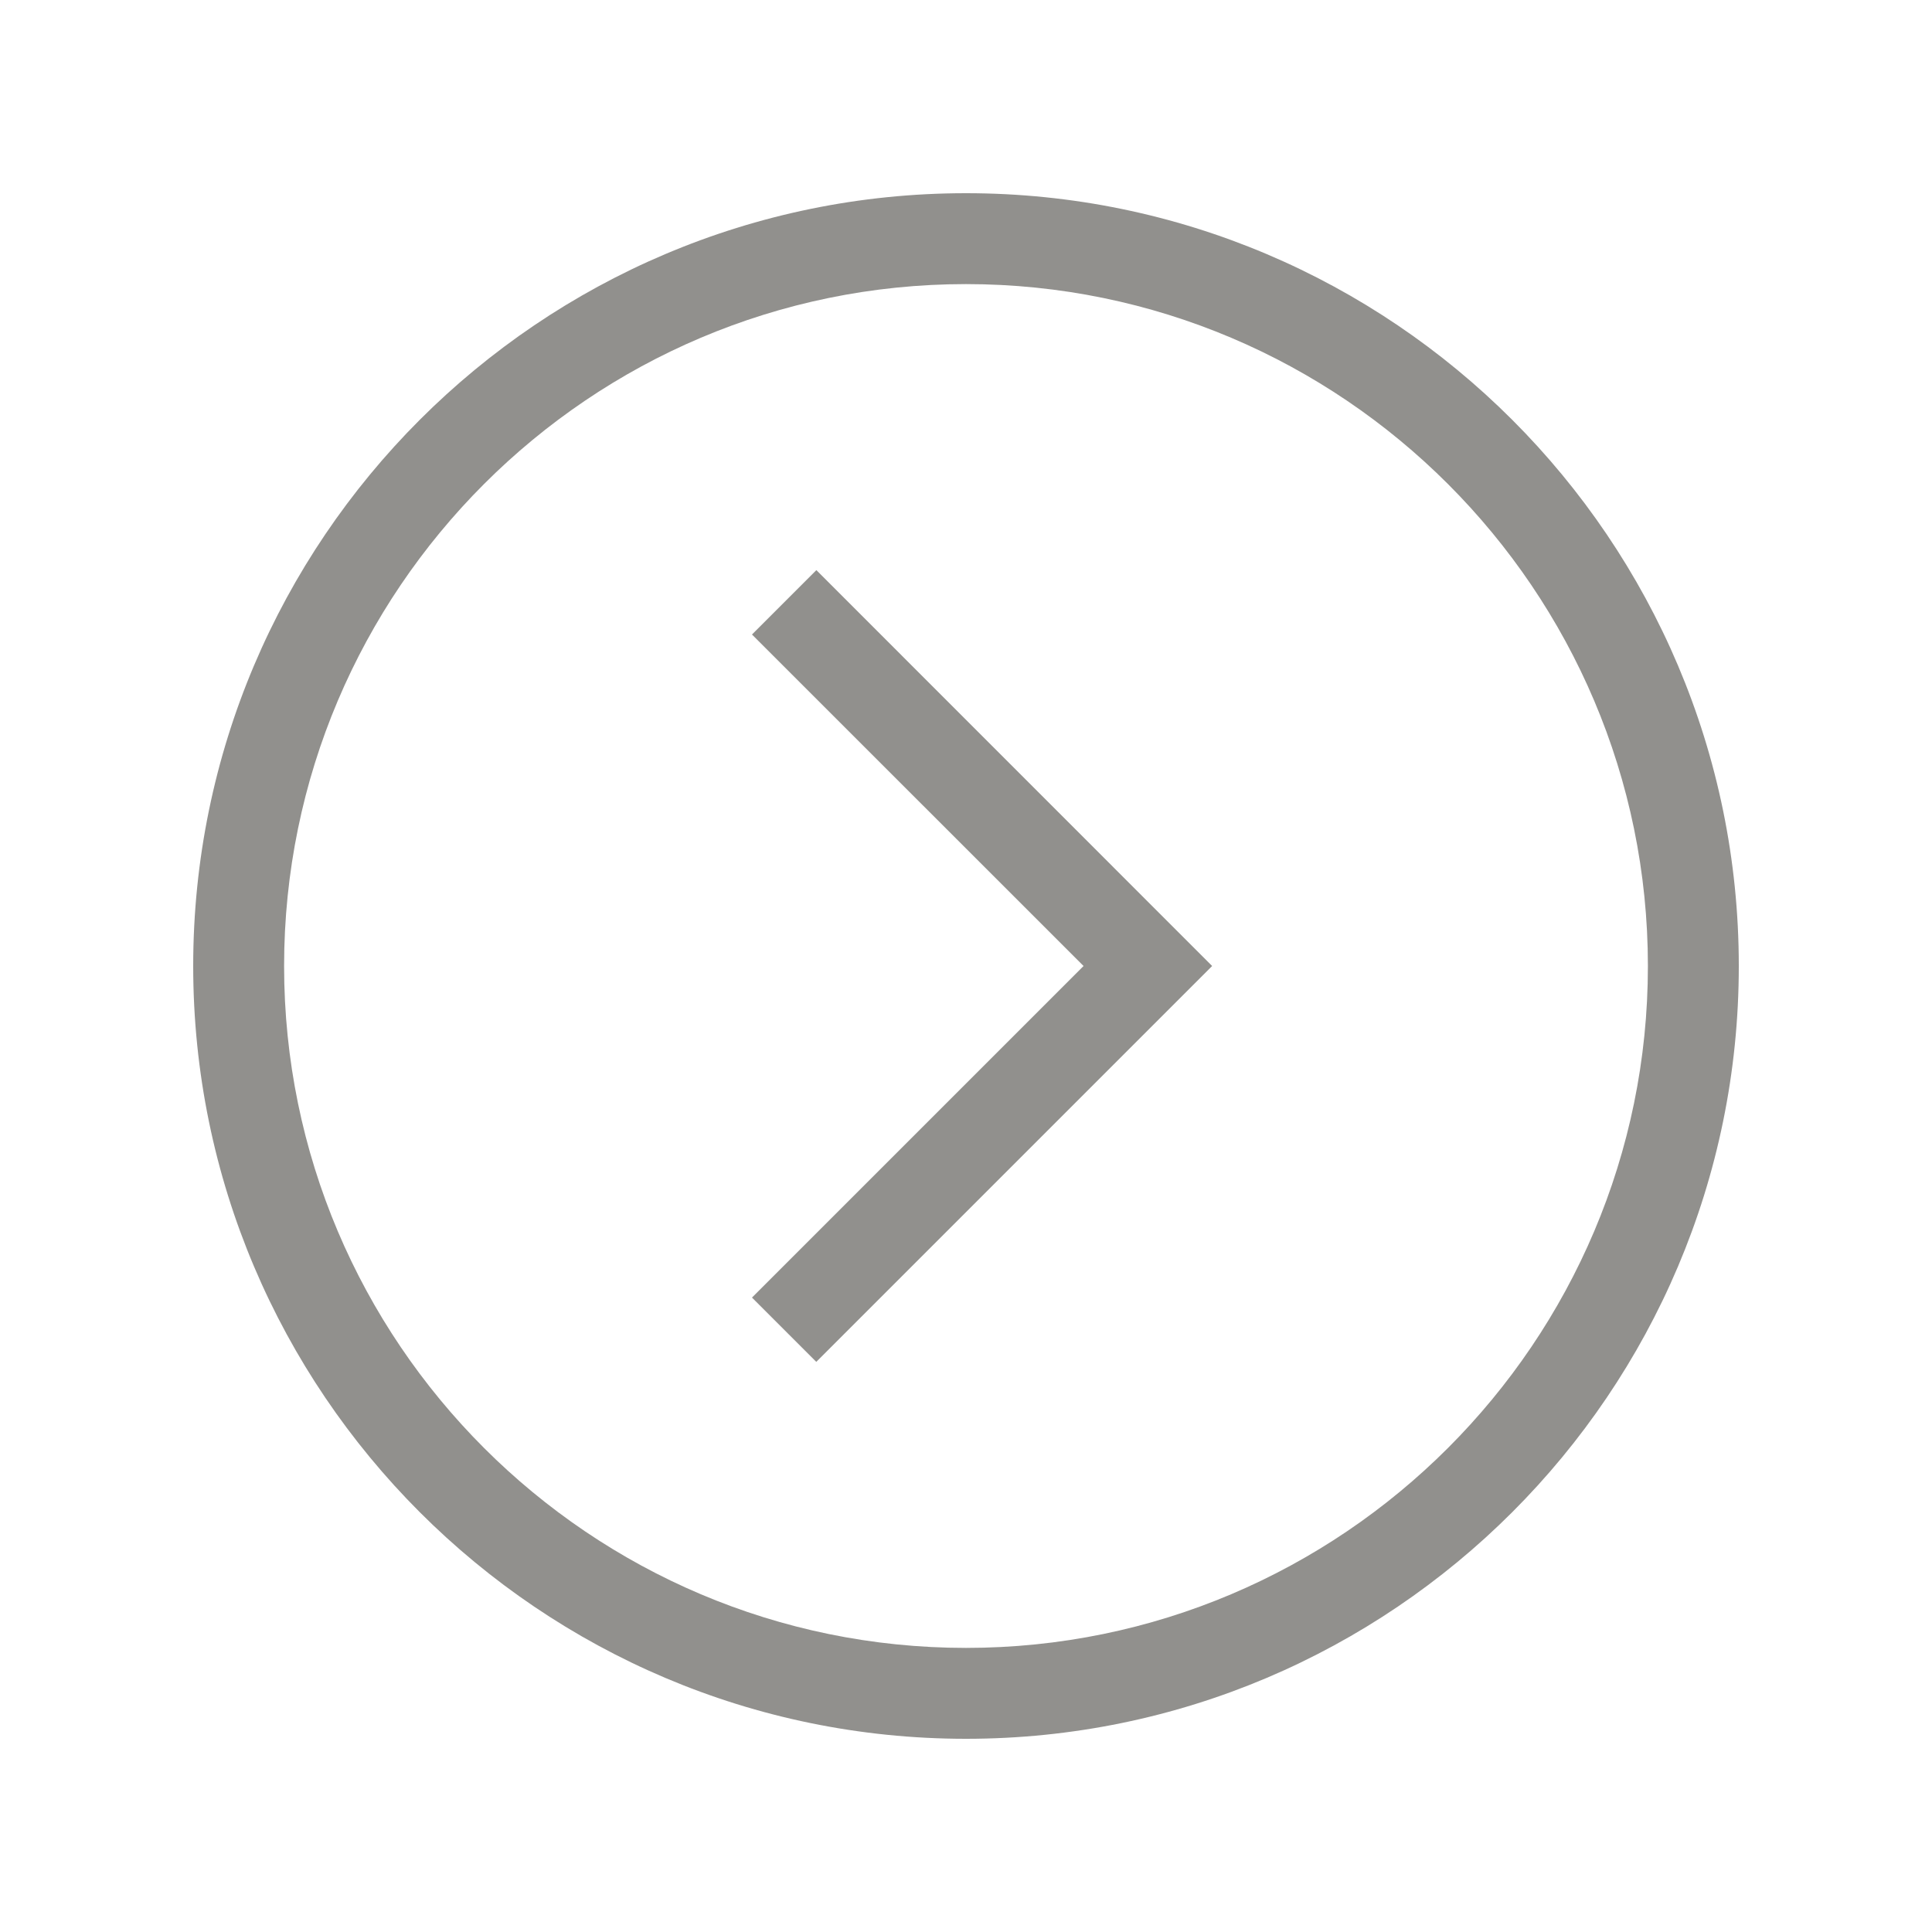 <!-- Generated by IcoMoon.io -->
<svg version="1.1" xmlns="http://www.w3.org/2000/svg" width="40" height="40" viewBox="0 0 40 40">
<title>th-arrow-circle-right</title>
<path fill="#91908d" d="M16.902 11.804l8.194 8.196-8.196 8.196-1.331-1.331 6.865-6.865-6.865-6.863 1.333-1.333zM36 20c0 8.823-7.177 16-16 16s-16-7.177-16-16 7.177-16 16-16 16 7.177 16 16zM34.118 20c0-7.785-6.332-14.118-14.118-14.118s-14.118 6.332-14.118 14.118 6.332 14.118 14.118 14.118 14.118-6.332 14.118-14.118z"></path>
</svg>
